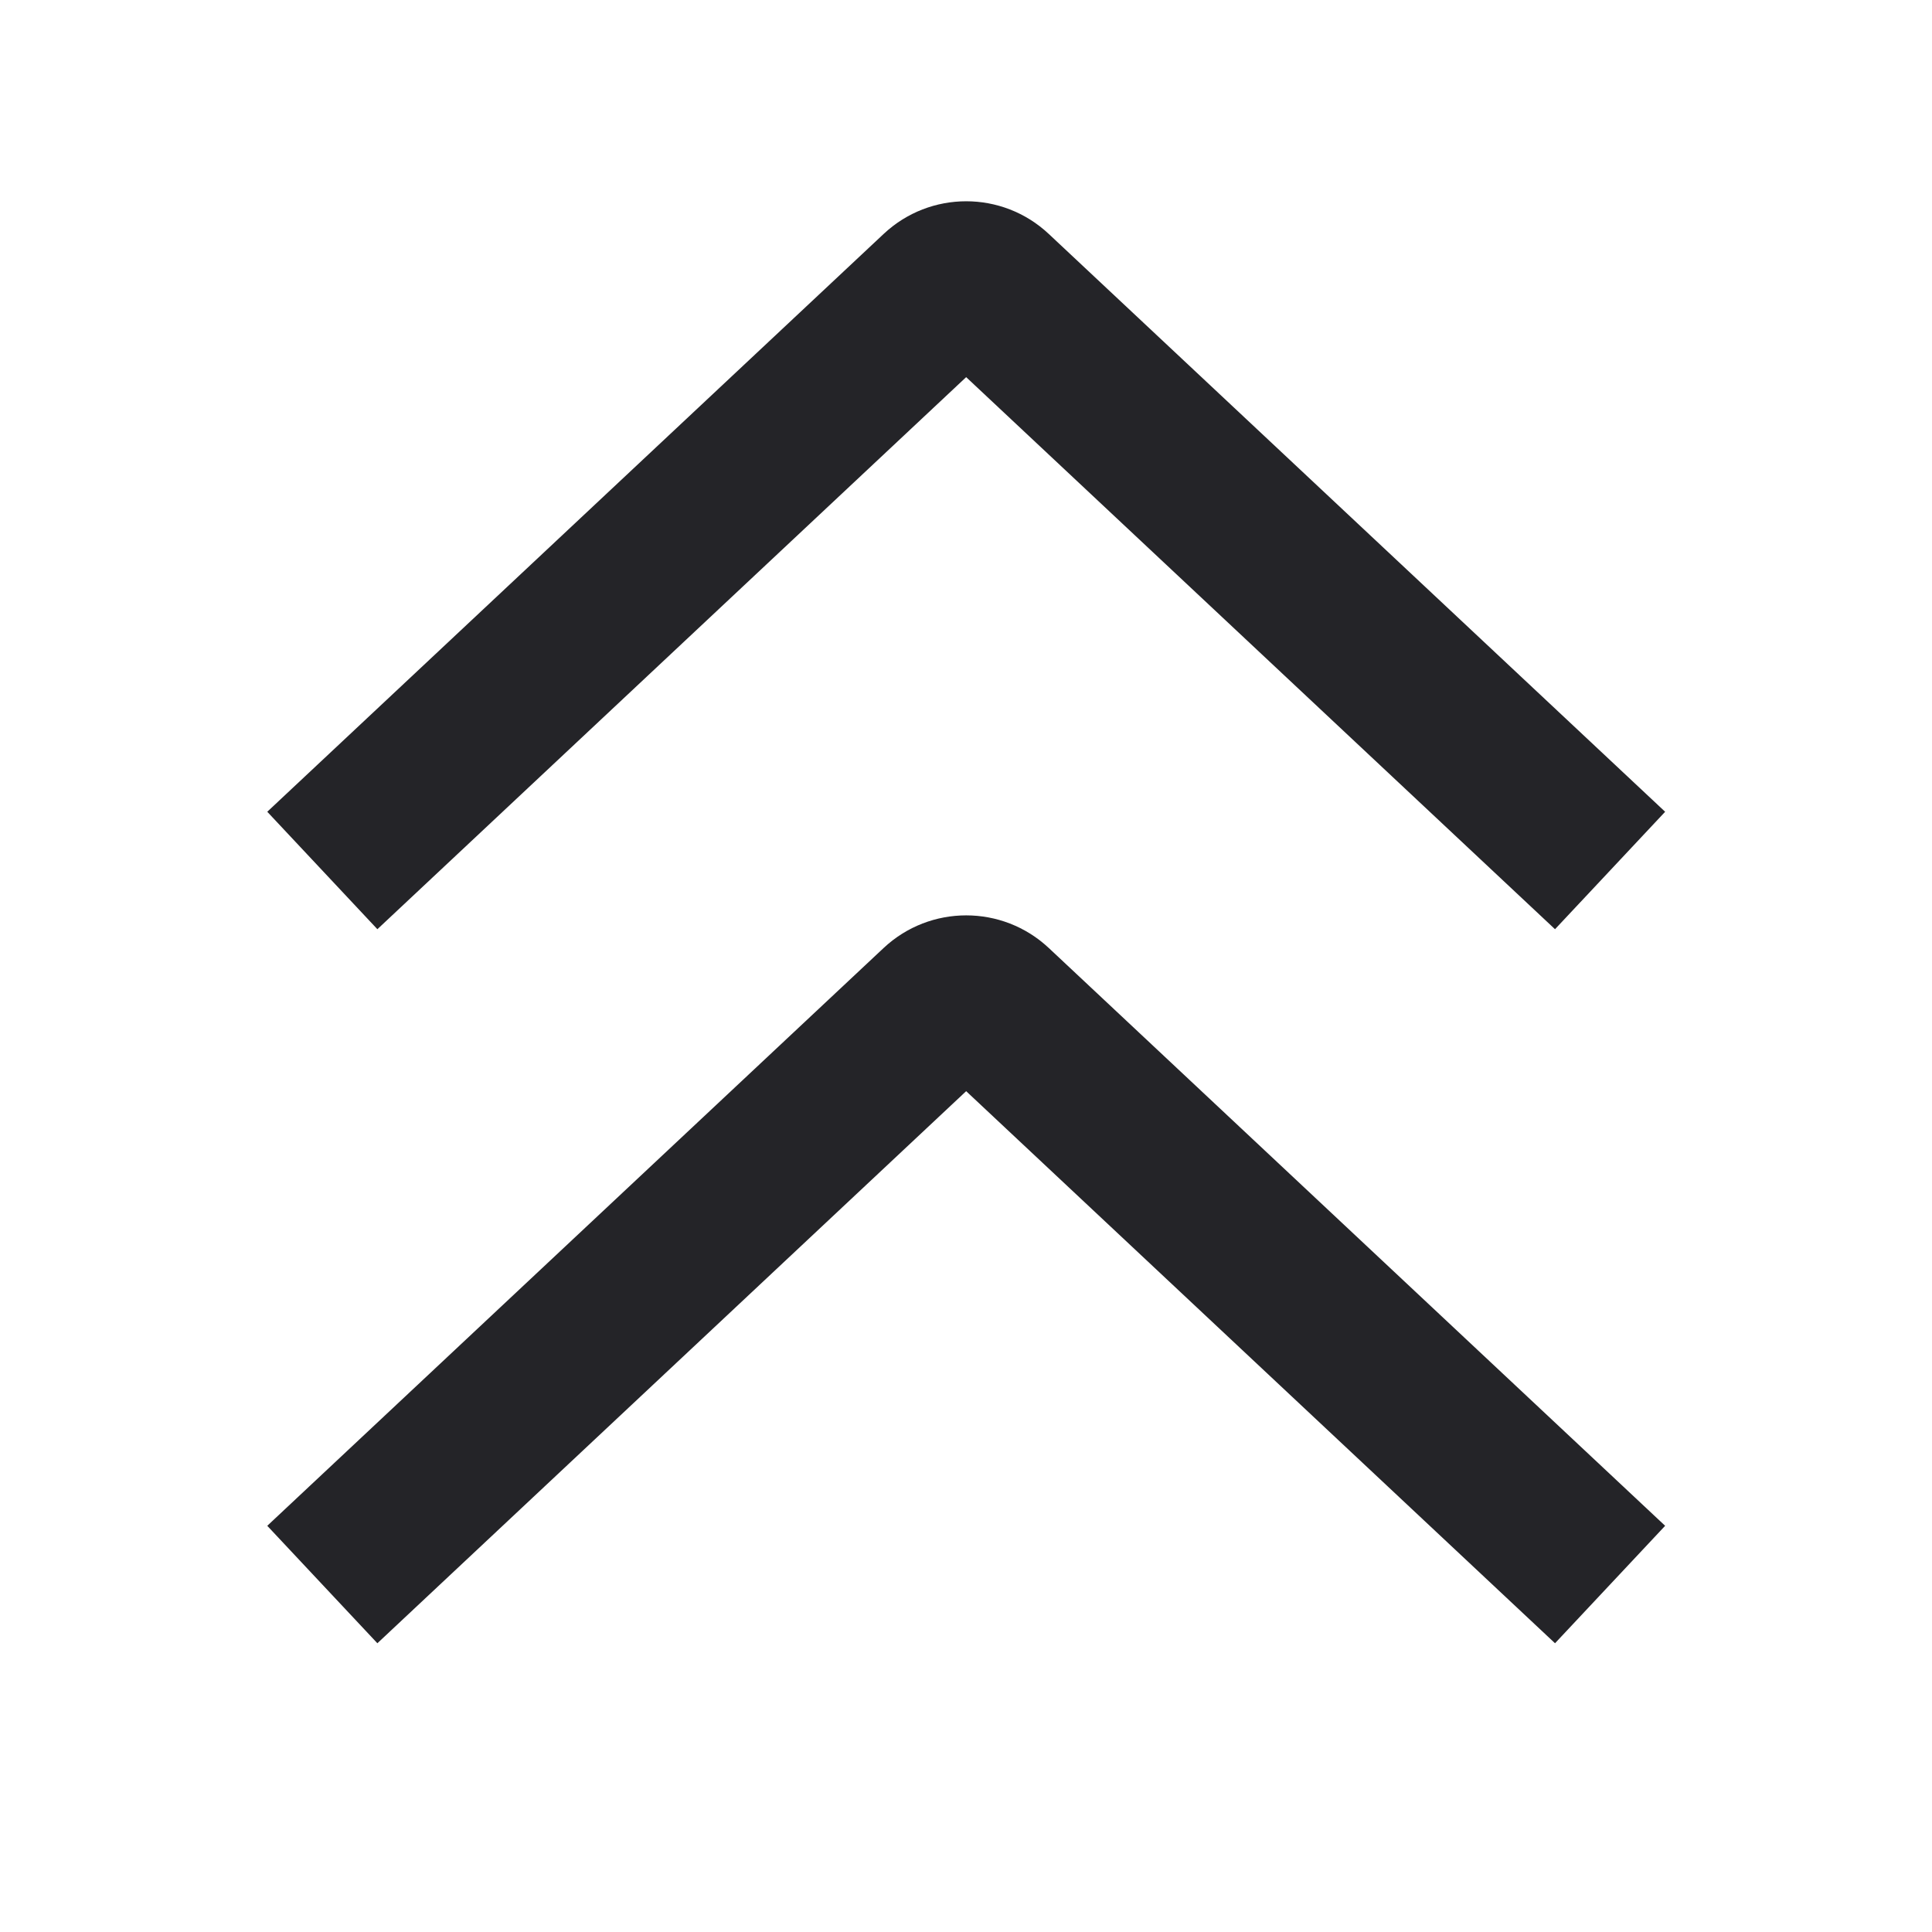 <svg width="24" height="24" viewBox="0 0 24 24" fill="none" xmlns="http://www.w3.org/2000/svg">
<g id="chevron-up-double">
<path id="Path 10" fill-rule="evenodd" clip-rule="evenodd" d="M4.688 11.543L3.32 10.084L10.977 2.906C11.554 2.365 12.451 2.365 13.028 2.906L20.685 10.084L19.317 11.543L12.002 4.685L4.688 11.543ZM4.688 20.413L3.32 18.954L10.977 11.776C11.554 11.236 12.451 11.236 13.028 11.776L20.685 18.954L19.317 20.413L12.002 13.555L4.688 20.413Z" fill="#242428"/>
</g>
</svg>
